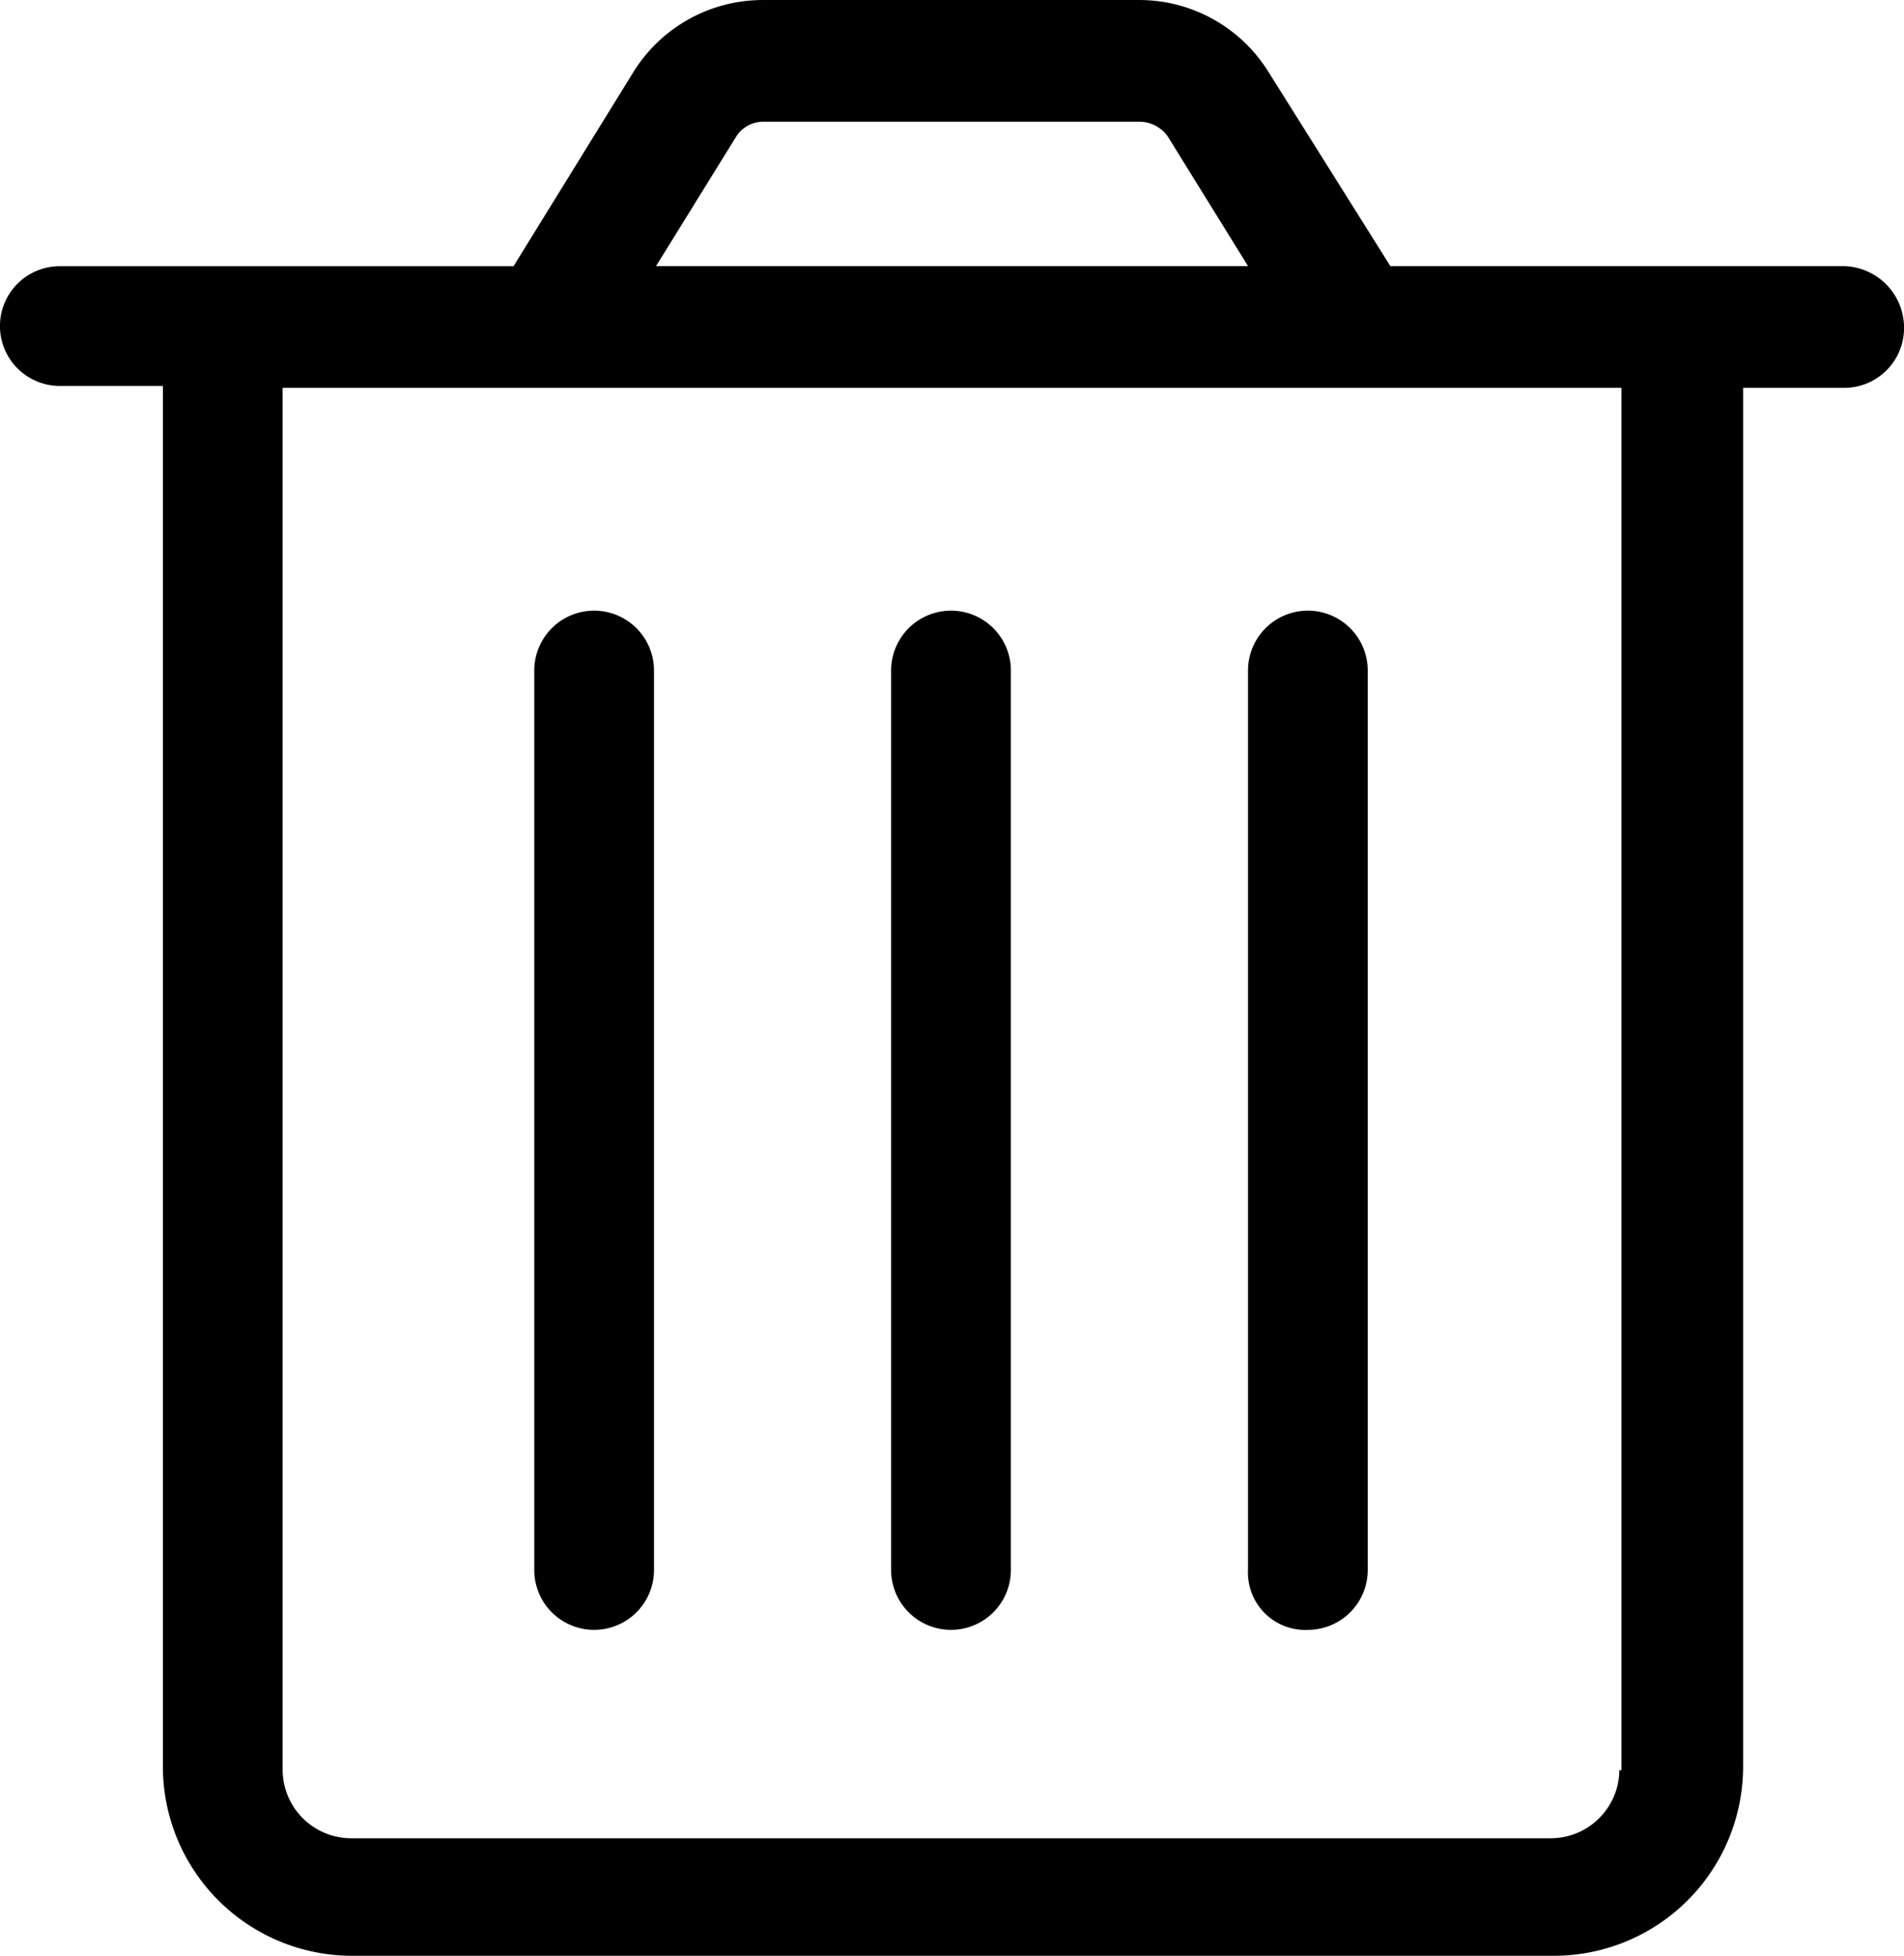 <svg id="delete" xmlns="http://www.w3.org/2000/svg" width="95.416" height="98.002" viewBox="0 0 95.416 98.002">
  <path id="Pfad_399" data-name="Pfad 399" d="M239.88,230.832a3,3,0,0,0,3-3V182.762a3,3,0,0,0-6,0v45.072A3,3,0,0,0,239.88,230.832Z" transform="translate(-210.106 -149.163)"/>
  <path id="Pfad_400" data-name="Pfad 400" d="M336.76,230.832a3,3,0,0,0,3-3V182.762a3,3,0,0,0-6,0v45.072A3,3,0,0,0,336.76,230.832Z" transform="translate(-289.102 -149.163)"/>
  <path id="Pfad_401" data-name="Pfad 401" d="M433.618,230.832a3,3,0,0,0,3-3V182.762a3,3,0,0,0-6,0v45.072a2.874,2.874,0,0,0,3,3Z" transform="translate(-368.076 -149.163)"/>
  <path id="Pfad_402" data-name="Pfad 402" d="M184.256,27.334H161.513l-6.1-9.717A7.628,7.628,0,0,0,148.9,14H130.086a7.629,7.629,0,0,0-6.513,3.619l-6,9.718H94.835a3,3,0,0,0,0,6H100V102.49A9.486,9.486,0,0,0,109.514,112h60.165a9.486,9.486,0,0,0,9.511-9.511V33.434h5.066a3,3,0,0,0,3-3,3.09,3.09,0,0,0-3-3.1Zm-55.513-6.512a1.615,1.615,0,0,1,1.344-.724h18.918a1.766,1.766,0,0,1,1.344.724l4.032,6.513H124.712ZM172.988,102.7a3.442,3.442,0,0,1-3.411,3.411H109.412A3.442,3.442,0,0,1,106,102.7V33.434h67.092V102.7Z" transform="translate(-91.837 -13.999)"/>
</svg>
